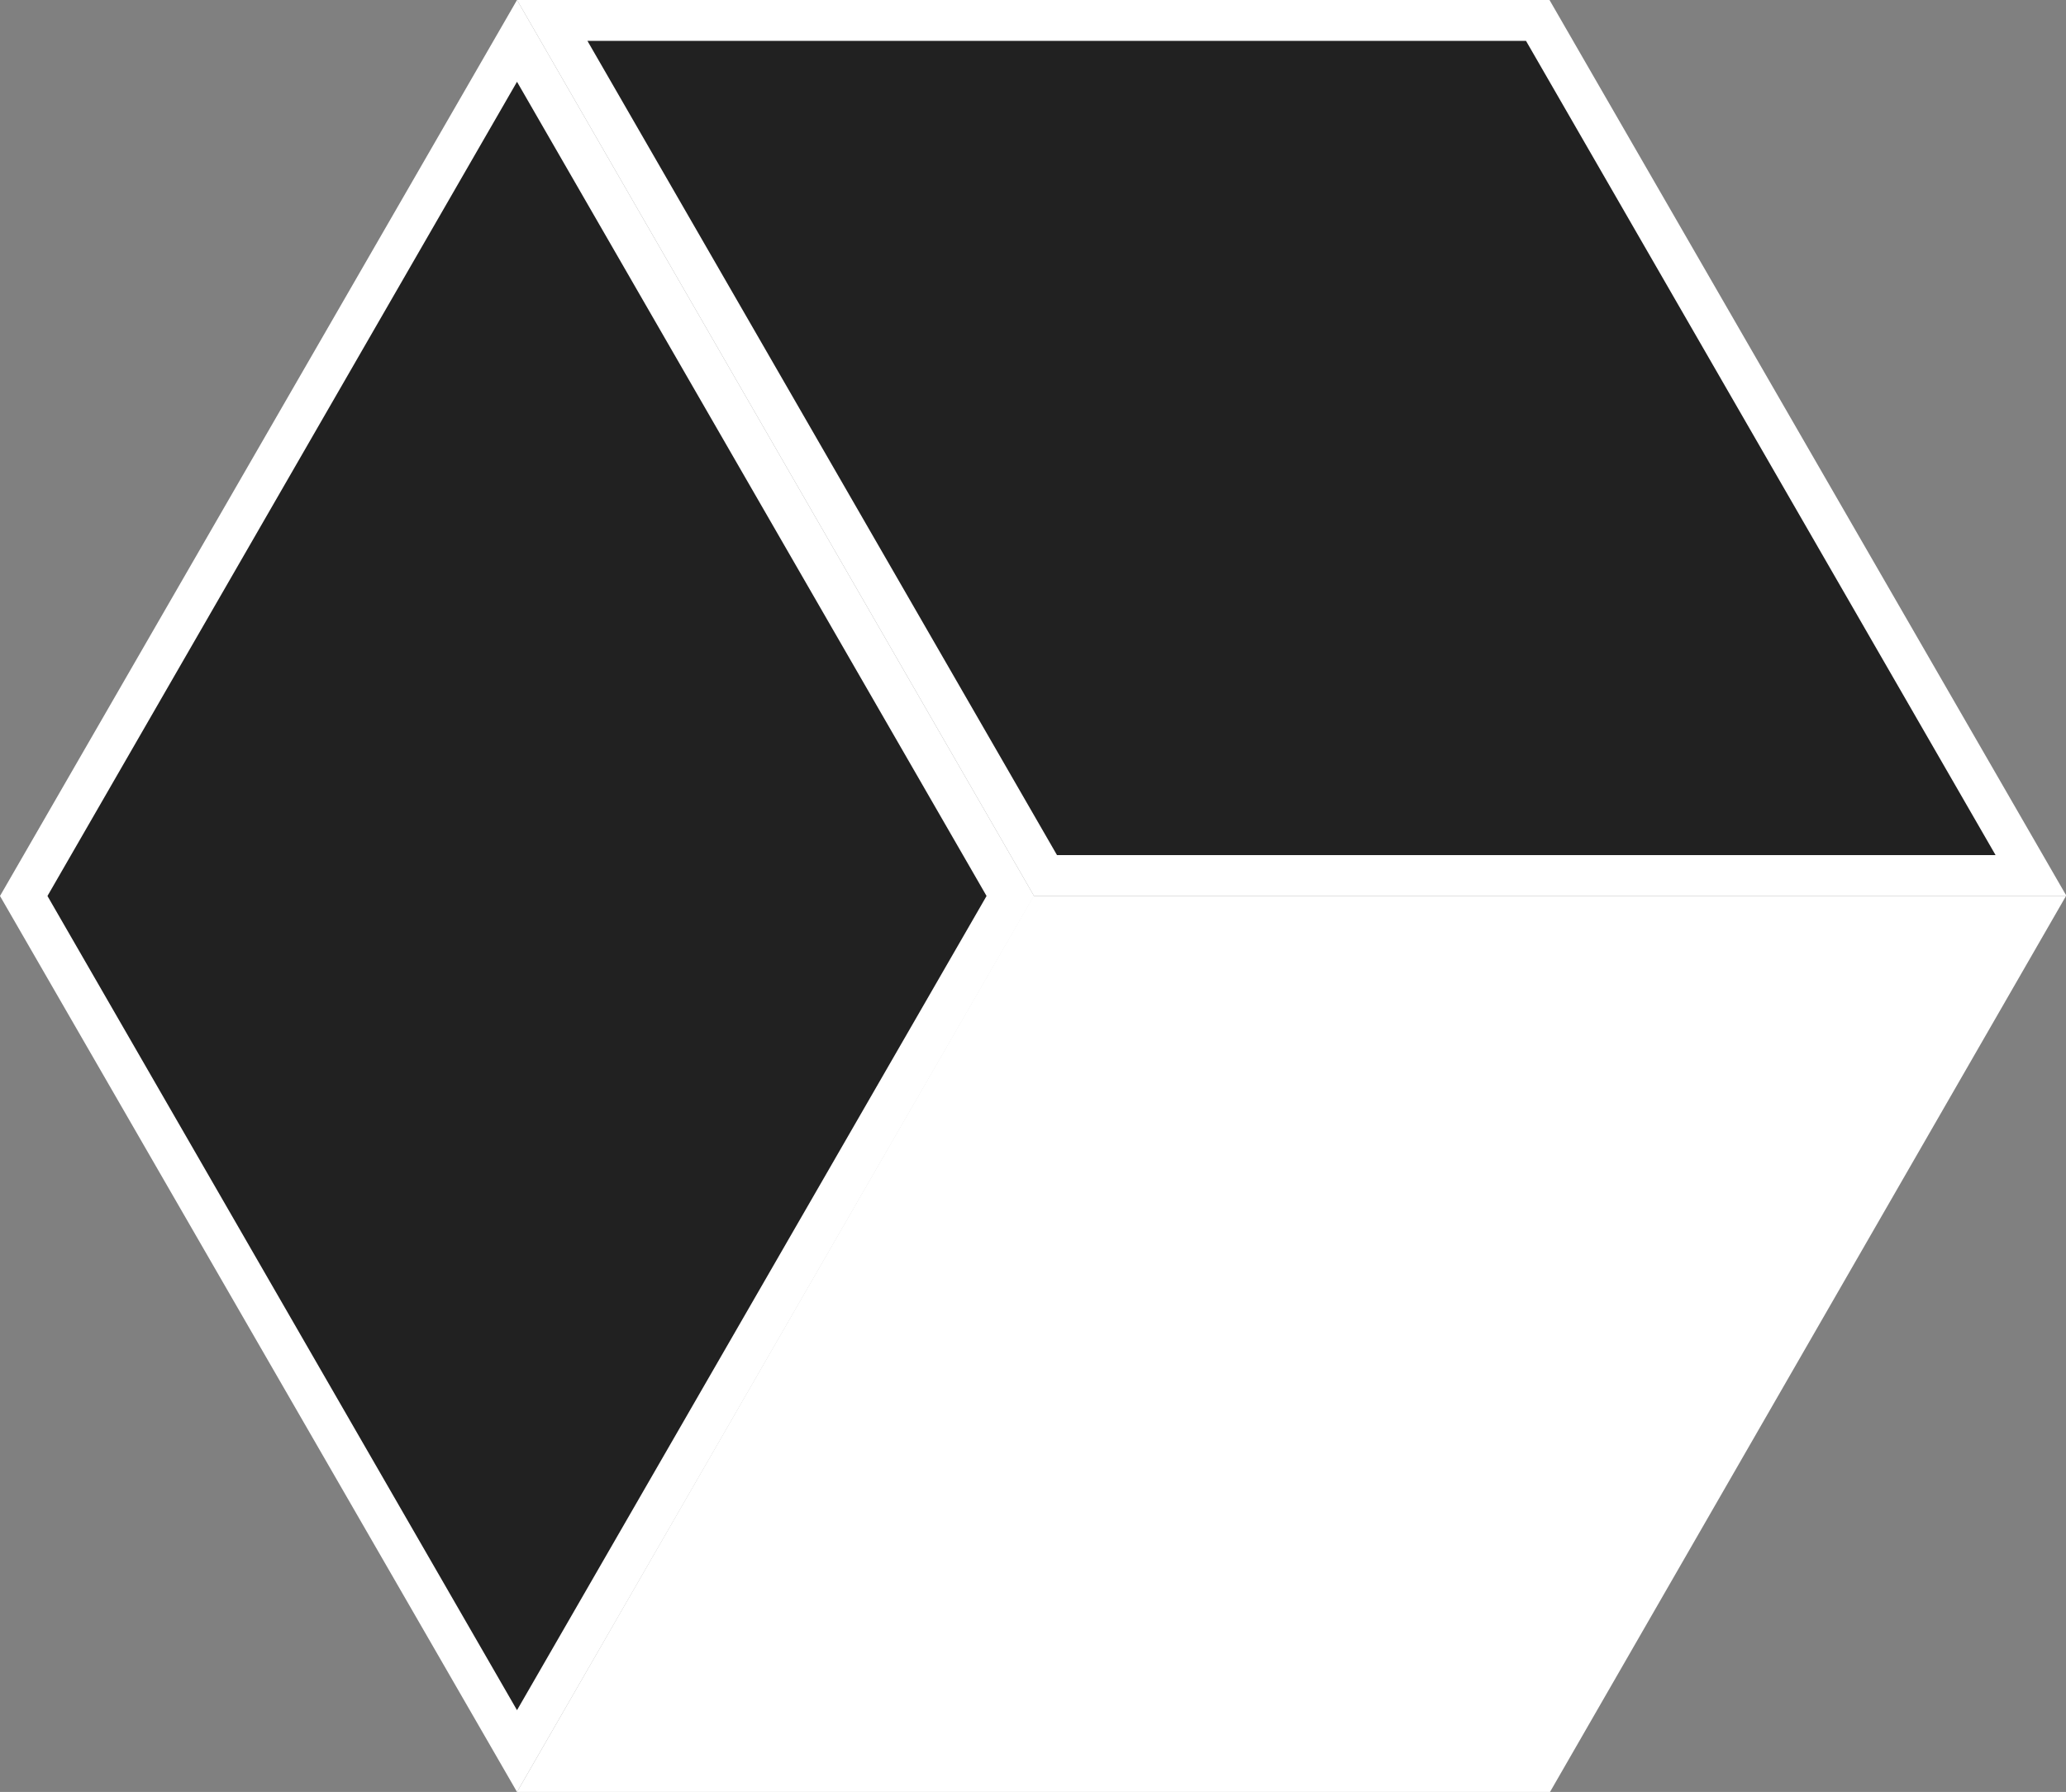 <svg width="219" height="190" viewBox="0 0 219 190" fill="none" xmlns="http://www.w3.org/2000/svg">
<rect x="0" y="0" width="219" height="190" fill="#808080" stroke="none"/>
<g clip-path="url(#clip0_167_525)">
<path d="M2.489 95L54.804 4.335L107.065 95L54.804 185.665L2.489 95Z" fill="#212121"/>
<path d="M54.804 8.671L104.577 95L54.804 181.329L5.031 95L54.804 8.671ZM54.804 0L0 95L54.804 190L109.608 95L54.804 0Z" fill="white"/>
<path d="M58.537 187.832L110.798 97.168H215.267L163.006 187.832H58.537Z" fill="white"/>
<path d="M211.534 99.335L161.761 185.665H62.27L112.043 99.335H211.534ZM219 95H109.554L54.804 190H164.304L219 95Z" fill="white"/>
<path d="M110.798 92.832L58.537 2.168H163.006L215.267 92.832H110.798Z" fill="#212121"/>
<path d="M161.761 4.335L211.534 90.665H112.043L62.27 4.335H161.761ZM164.25 0H54.804L109.608 95H219.054L164.25 0Z" fill="white"/>
</g>
<defs>
<clipPath id="clip0_167_525">
<rect width="219" height="190" fill="white"/>
</clipPath>
</defs>
</svg>
